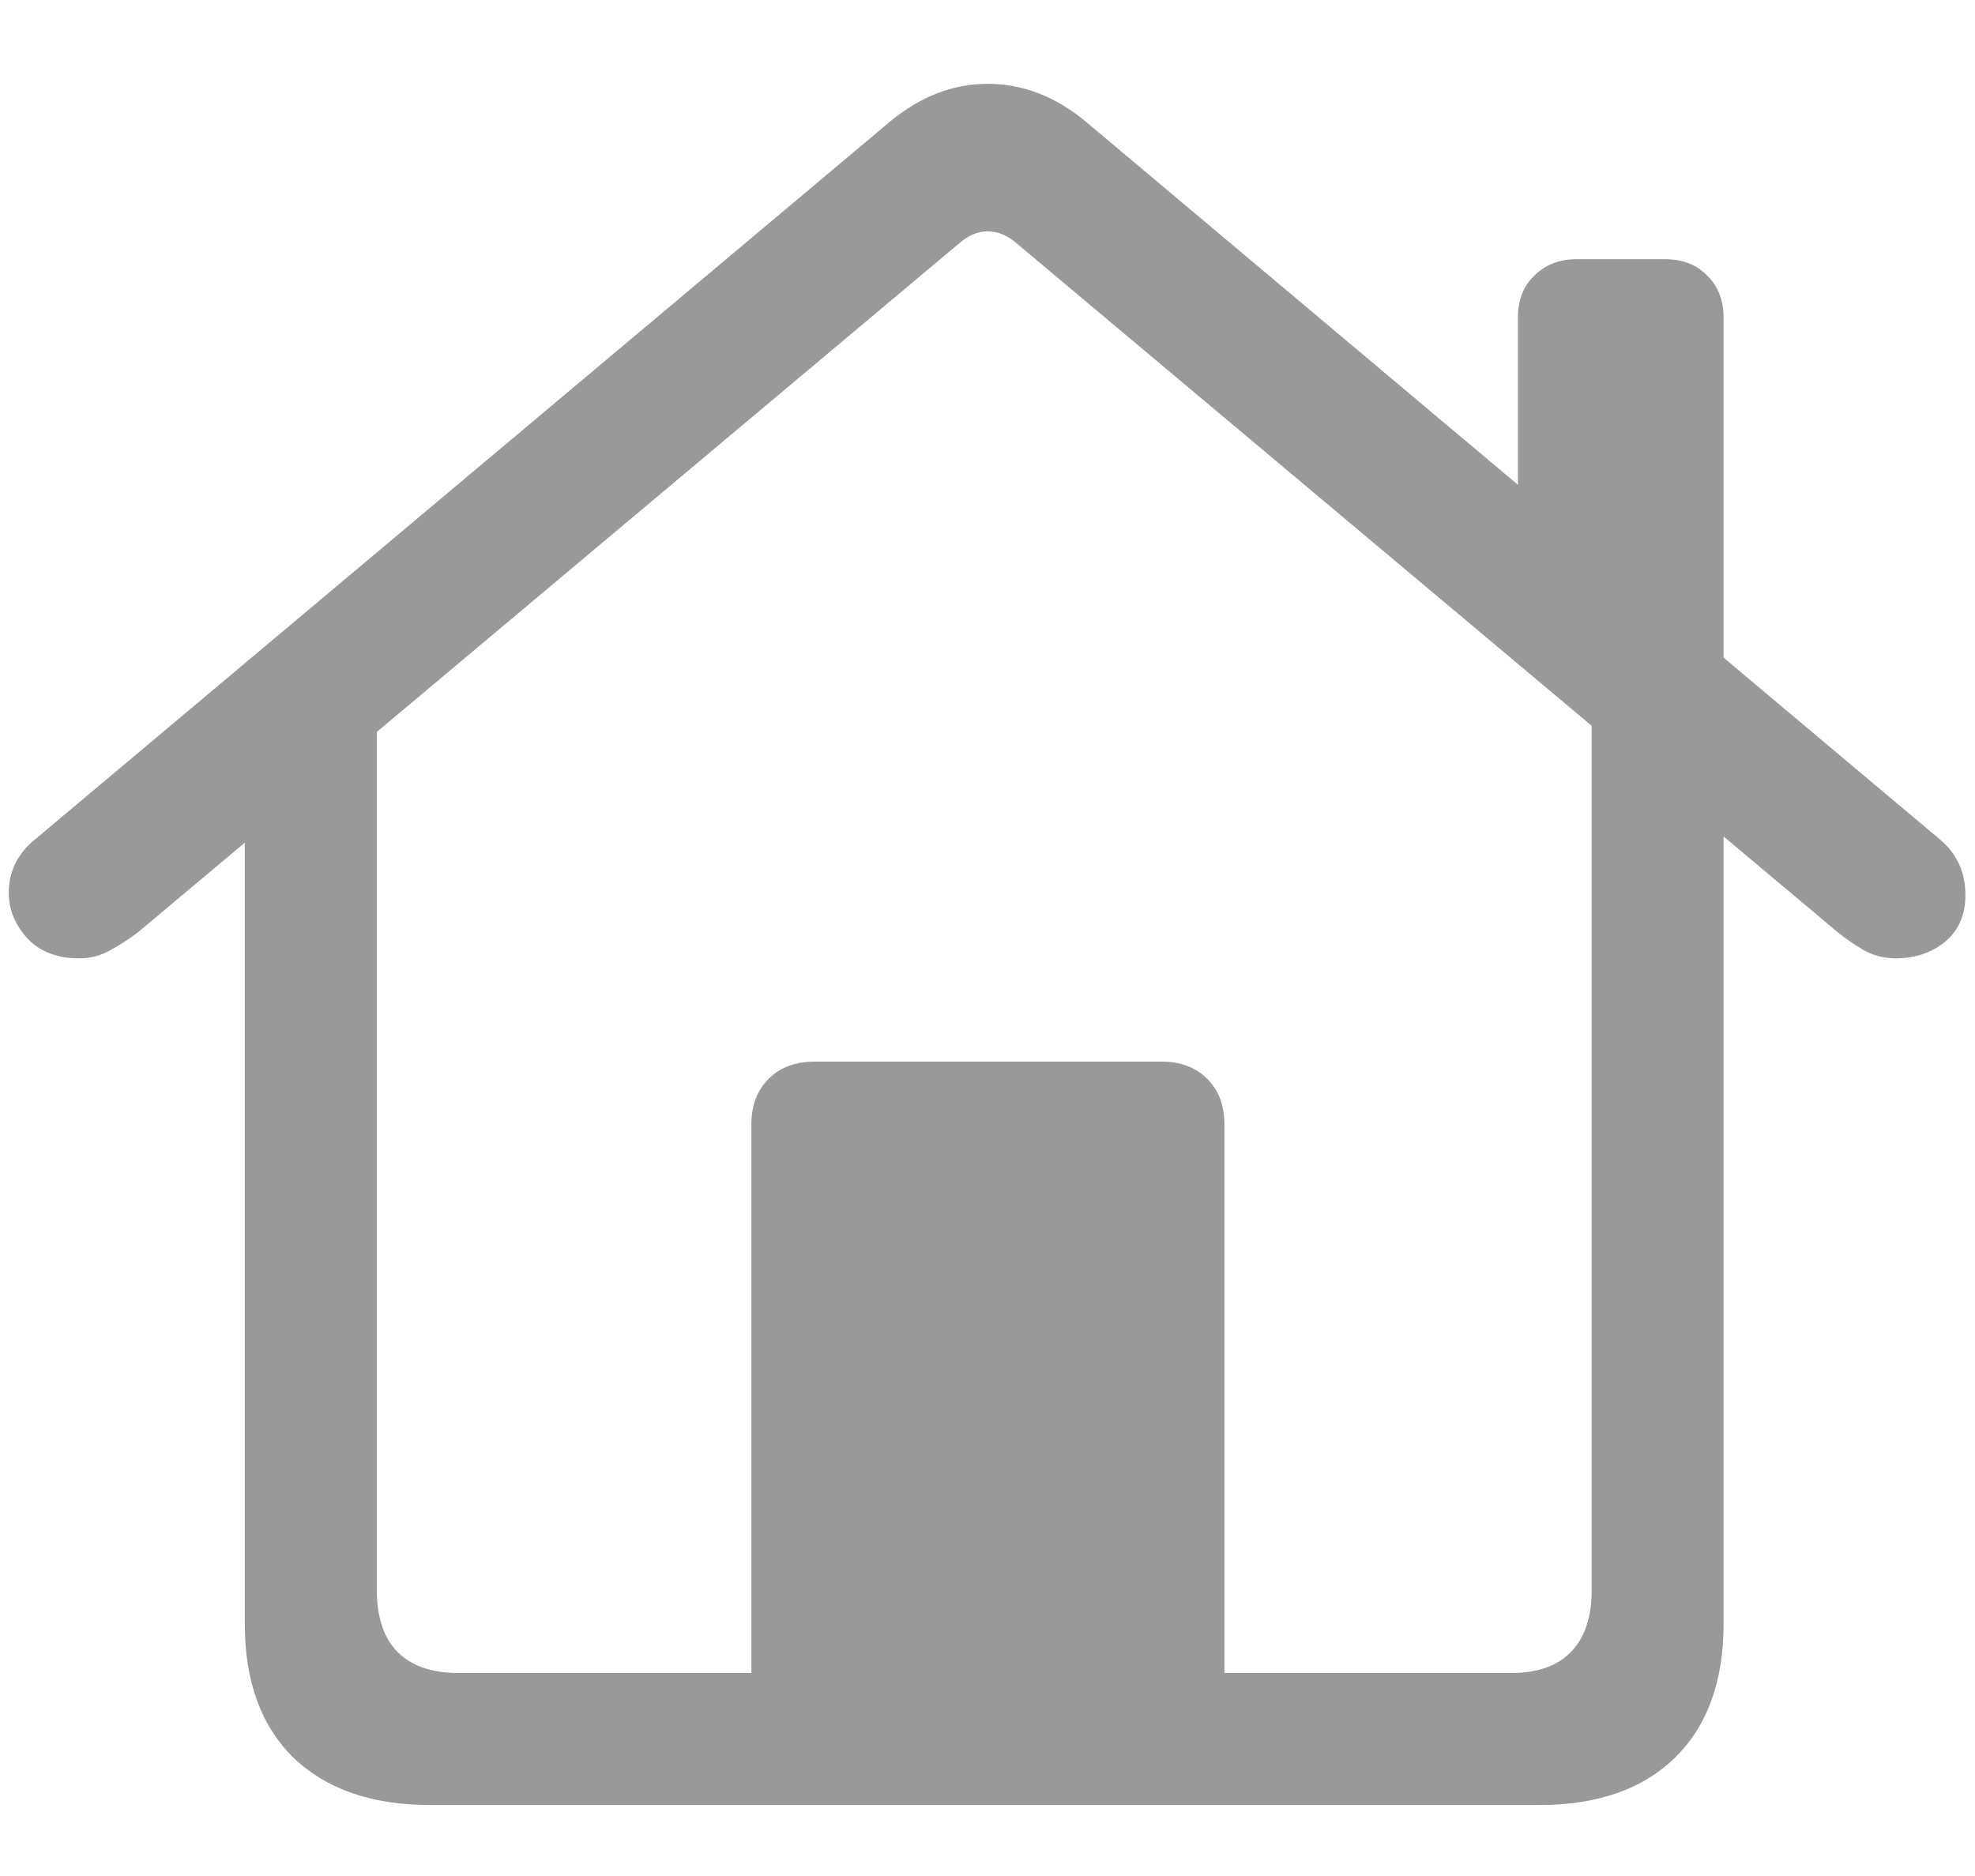 <svg width="20" height="19" viewBox="0 0 20 19" fill="none" xmlns="http://www.w3.org/2000/svg">
<path d="M7.609 17.426V11.383C7.609 11.195 7.667 11.043 7.784 10.926C7.9 10.81 8.055 10.752 8.249 10.752H11.768C11.956 10.752 12.108 10.81 12.225 10.926C12.341 11.043 12.399 11.195 12.399 11.383V17.426H7.609ZM4.355 18.281C3.763 18.281 3.301 18.12 2.969 17.799C2.643 17.478 2.479 17.027 2.479 16.446V7.274L3.816 6.369V16.106C3.816 16.377 3.885 16.585 4.023 16.729C4.167 16.872 4.372 16.944 4.638 16.944H15.304C15.57 16.944 15.772 16.872 15.91 16.729C16.049 16.585 16.118 16.377 16.118 16.106V6.361L17.454 7.274V16.446C17.454 17.027 17.291 17.478 16.964 17.799C16.638 18.12 16.178 18.281 15.586 18.281H4.355ZM0.089 9.042C0.089 8.826 0.177 8.646 0.354 8.502L9.004 1.239C9.314 0.979 9.646 0.849 10 0.849C10.36 0.849 10.694 0.979 11.004 1.239L19.645 8.502C19.817 8.646 19.903 8.834 19.903 9.067C19.903 9.266 19.834 9.424 19.695 9.54C19.557 9.651 19.391 9.706 19.197 9.706C19.081 9.706 18.973 9.678 18.873 9.623C18.779 9.568 18.691 9.507 18.608 9.44L10.299 2.468C10.205 2.385 10.105 2.343 10 2.343C9.9 2.343 9.804 2.385 9.709 2.468L1.4 9.44C1.312 9.507 1.218 9.568 1.118 9.623C1.024 9.678 0.919 9.706 0.803 9.706C0.581 9.706 0.407 9.64 0.28 9.507C0.153 9.368 0.089 9.214 0.089 9.042ZM15.371 5.298V3.223C15.371 3.041 15.426 2.897 15.537 2.792C15.647 2.681 15.791 2.625 15.968 2.625H16.856C17.039 2.625 17.183 2.681 17.288 2.792C17.399 2.897 17.454 3.041 17.454 3.223V7.066L15.371 5.298Z" fill="black" fill-opacity="0.4"/>
</svg>
